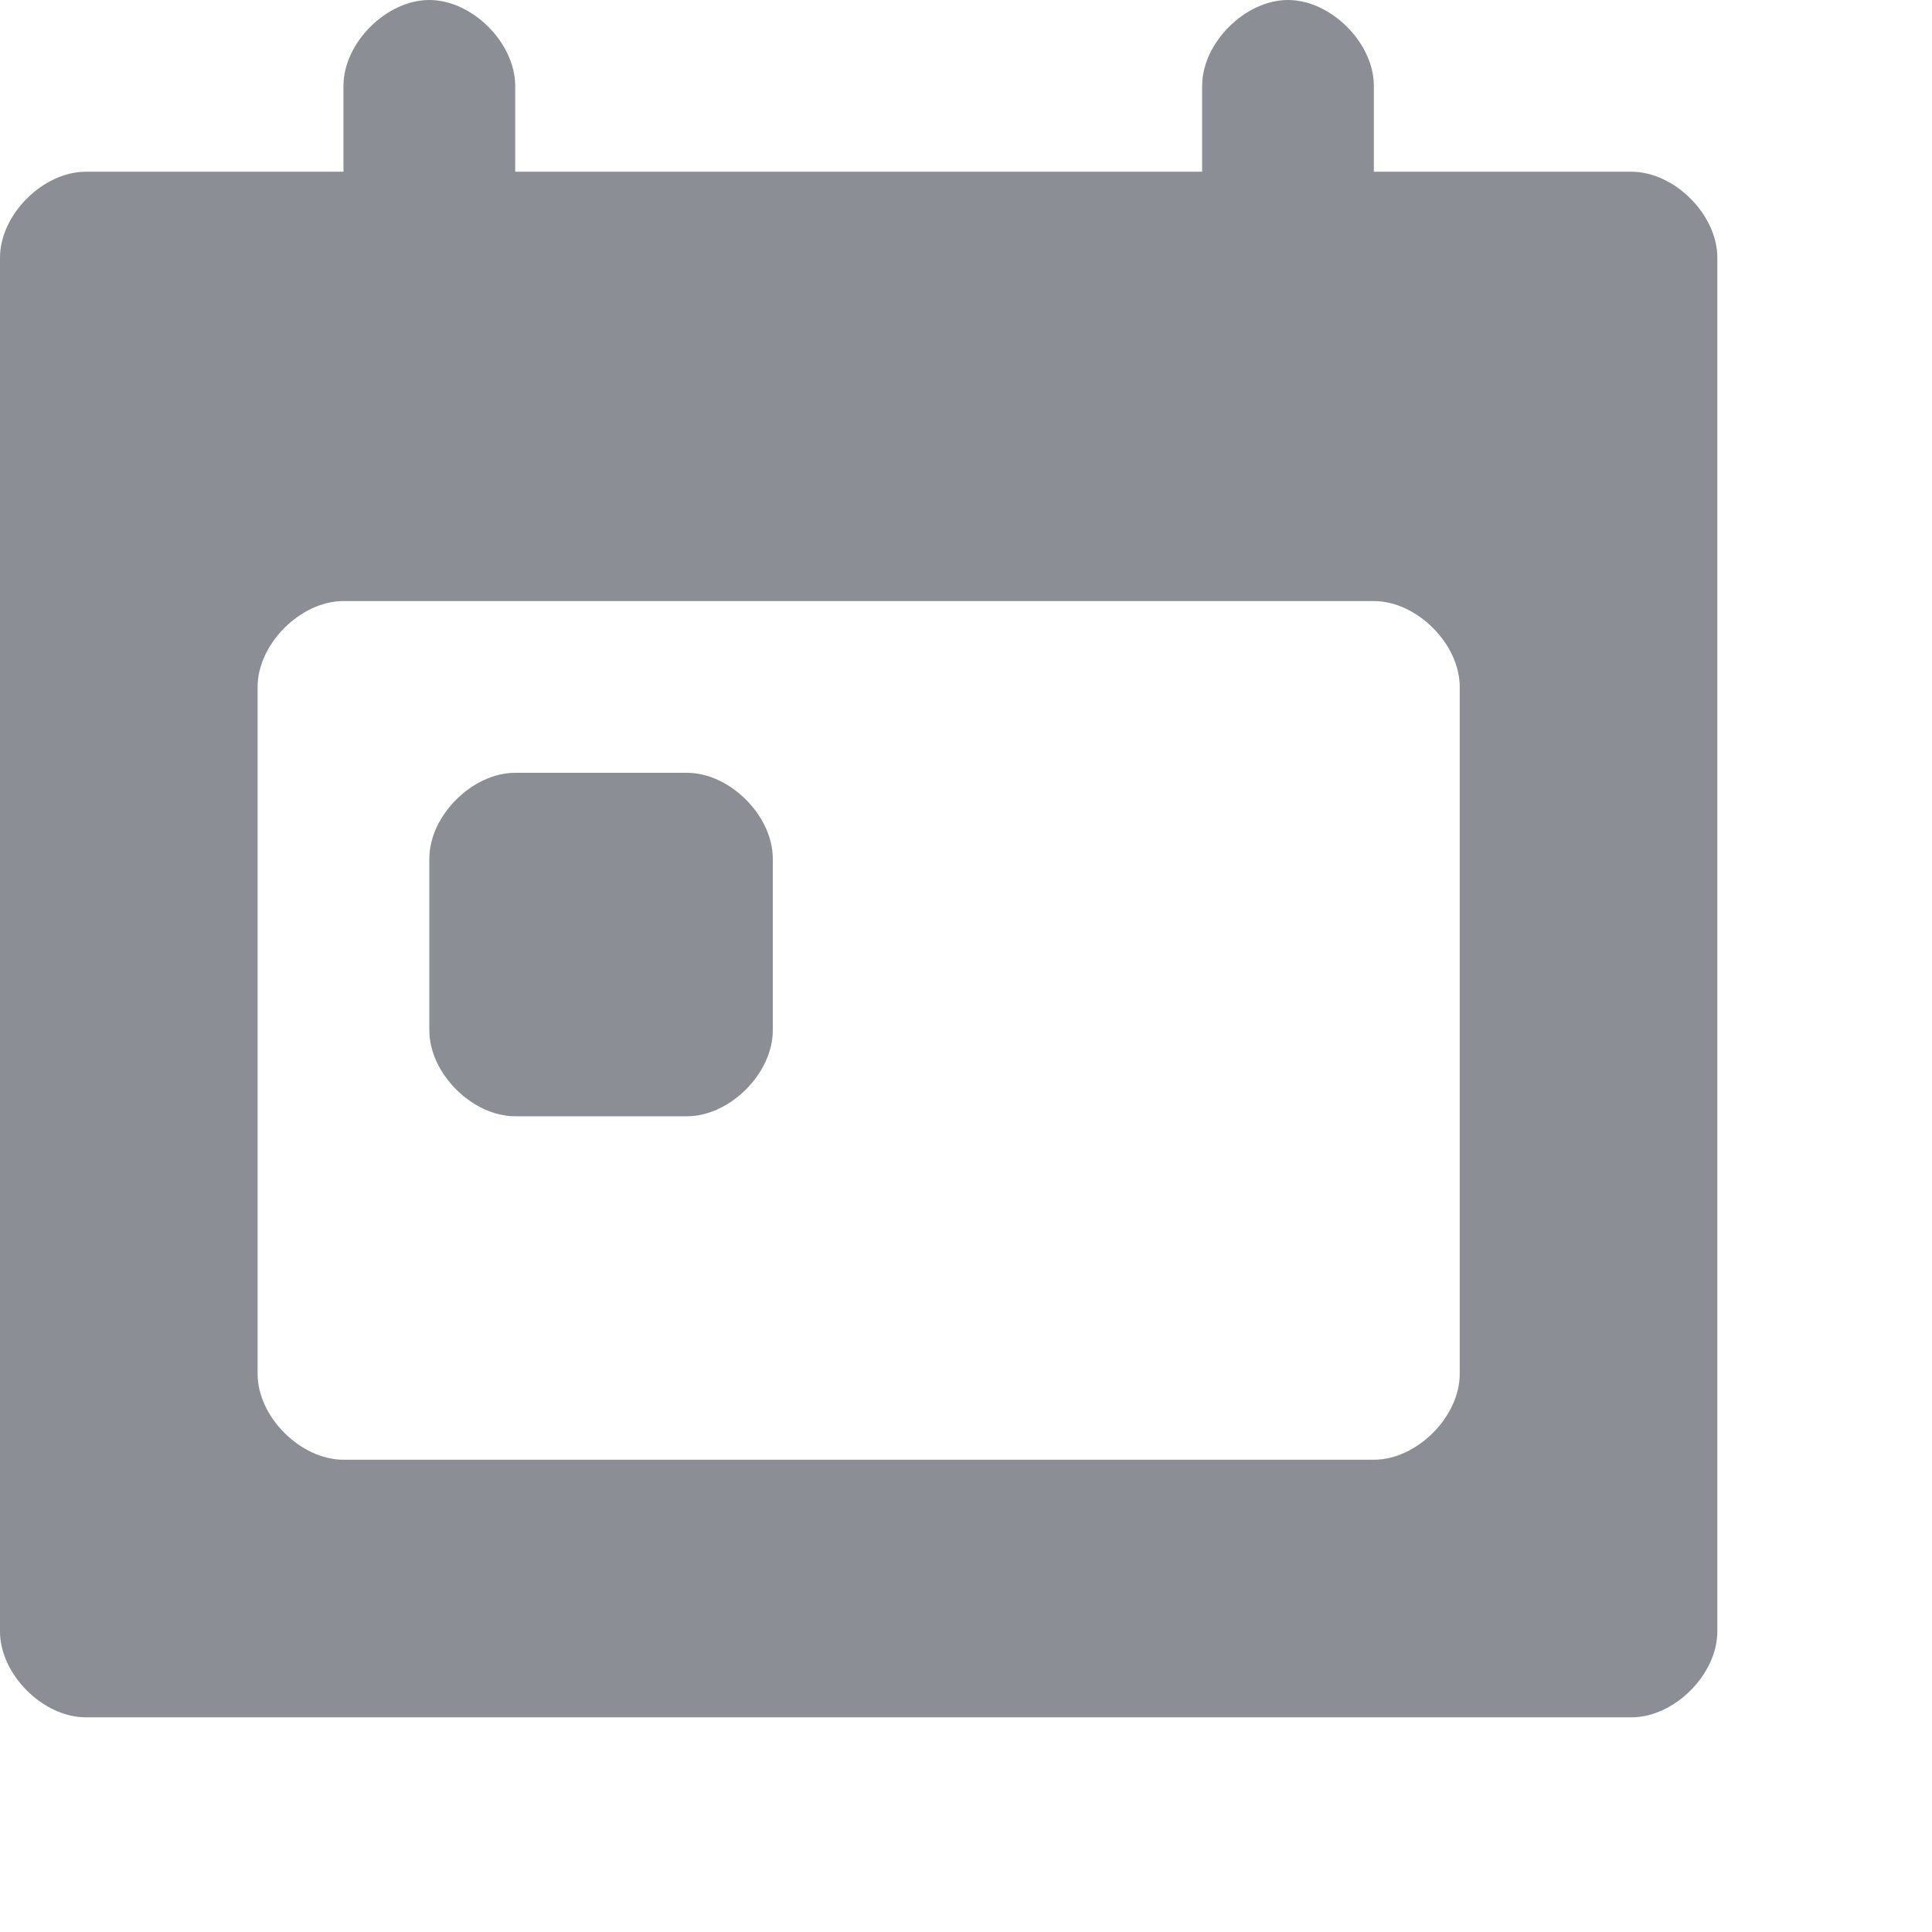 <svg height="18" id="timeline-calendar-hor" viewbox="-1 -1 18 18" width="18" x="546" xmlns="http://www.w3.org/2000/svg" y="90">
 <path d="M12.8 1.6h2.4c.4 0 .8.4.8.8v12.8c0 .4-.4.8-.8.8H.8c-.4 0-.8-.4-.8-.8V2.4c0-.4.4-.8.8-.8h2.4V.8c0-.4.4-.8.8-.8s.8.4.8.8v.8h6.4V.8c0-.4.4-.8.8-.8s.8.4.8.8v.8zm-9.6 4c-.4 0-.8.4-.8.8v6.4c0 .4.4.8.8.8h9.6c.4 0 .8-.4.8-.8V6.4c0-.4-.4-.8-.8-.8H3.2zm1.6 1.6h1.6c.4 0 .8.4.8.8v1.6c0 .4-.4.8-.8.8H4.8c-.4 0-.8-.4-.8-.8V8c0-.4.4-.8.8-.8z" fill="#8b8e95">
 </path>
</svg>

